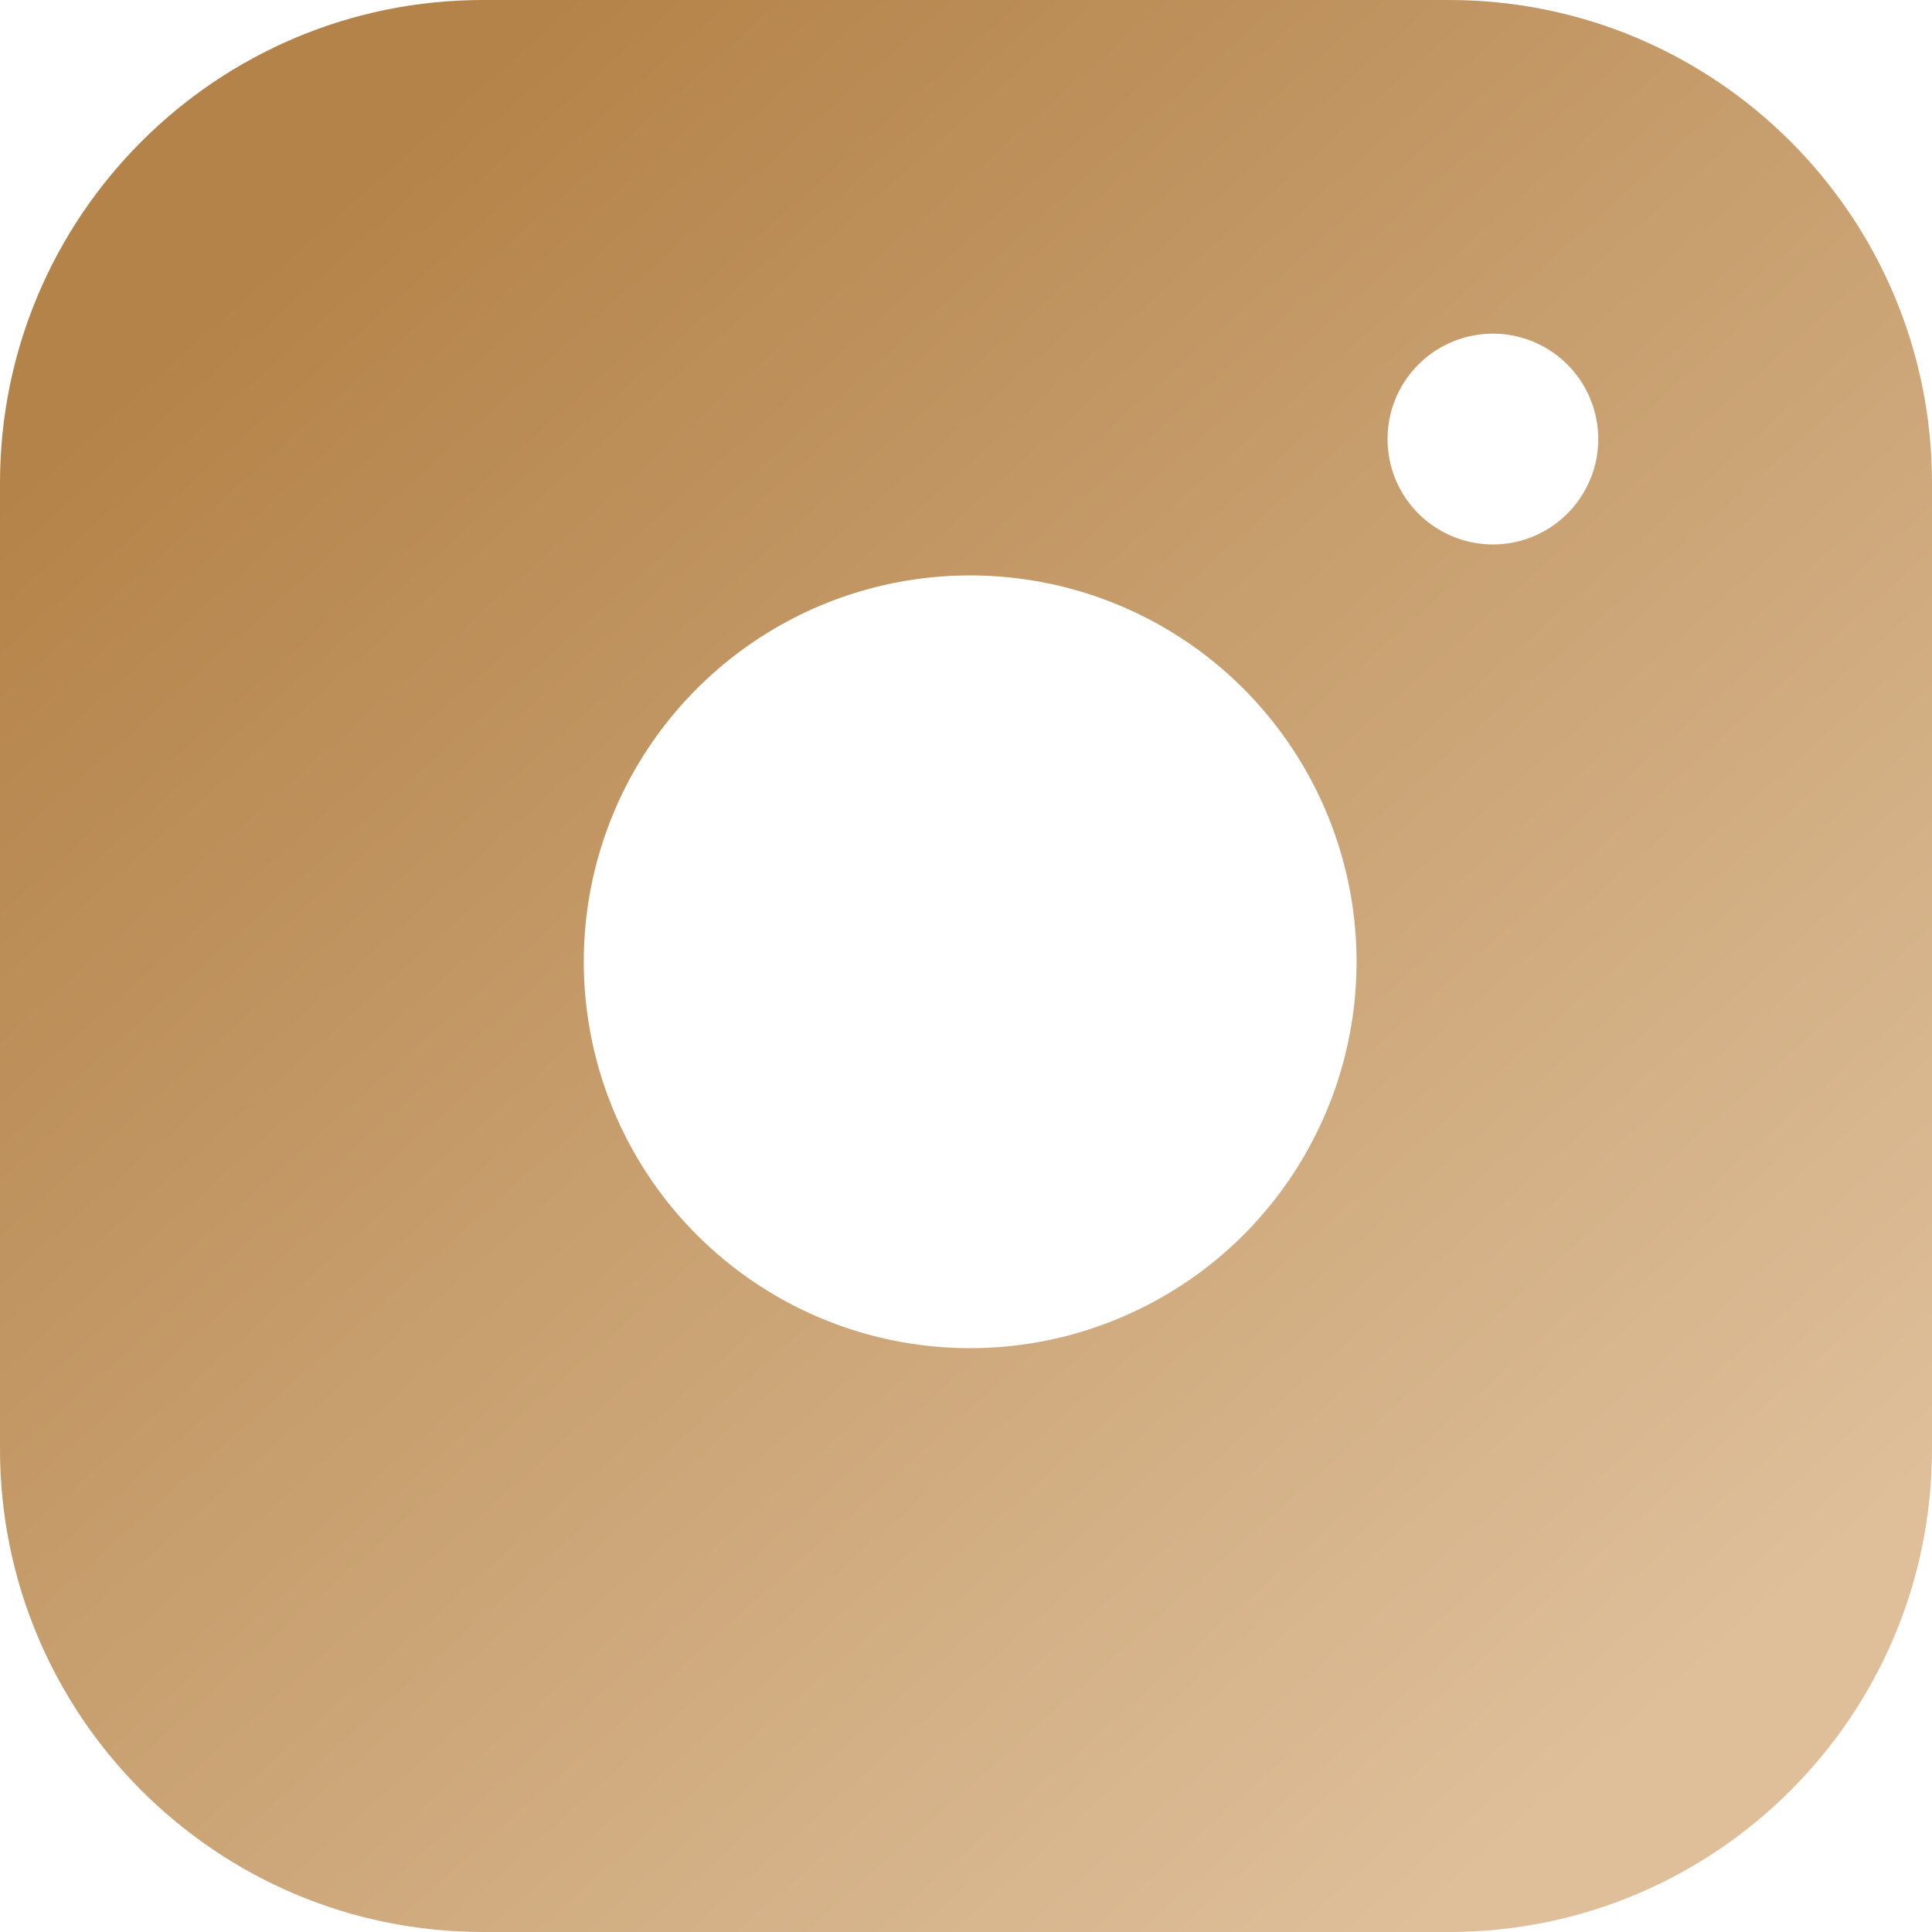 <svg width="18" height="18" viewBox="0 0 18 18" fill="none" xmlns="http://www.w3.org/2000/svg">
<path fill-rule="evenodd" clip-rule="evenodd" d="M13.5 0H4.5C2.015 0 0 2.015 0 4.5V13.5C0 15.985 2.015 18 4.5 18H13.5C15.985 18 18 15.985 18 13.5V4.5C18 2.015 15.985 0 13.5 0ZM12.6 8.433C12.711 9.182 12.583 9.947 12.234 10.619C11.886 11.291 11.334 11.836 10.657 12.176C9.981 12.517 9.214 12.635 8.467 12.515C7.719 12.395 7.029 12.042 6.493 11.506C5.958 10.971 5.605 10.28 5.485 9.533C5.364 8.785 5.483 8.018 5.823 7.342C6.164 6.666 6.709 6.114 7.381 5.765C8.053 5.416 8.818 5.289 9.567 5.4C10.331 5.513 11.038 5.869 11.584 6.415C12.13 6.961 12.486 7.669 12.6 8.433ZM14.78 4.543C14.876 4.36 14.91 4.151 14.88 3.947C14.849 3.738 14.752 3.545 14.603 3.396C14.454 3.247 14.261 3.15 14.053 3.119C13.849 3.089 13.64 3.124 13.457 3.219C13.273 3.314 13.125 3.465 13.032 3.649C12.939 3.834 12.907 4.043 12.94 4.247C12.972 4.451 13.069 4.639 13.215 4.785C13.361 4.931 13.549 5.027 13.753 5.06C13.957 5.093 14.166 5.061 14.35 4.968C14.535 4.875 14.685 4.726 14.78 4.543Z" fill="url(#paint0_linear_24_47)"/>
<defs>
<linearGradient id="paint0_linear_24_47" x1="2.228" y1="2.627" x2="14.742" y2="16.64" gradientUnits="userSpaceOnUse">
<stop stop-color="#B48349"/>
<stop offset="1" stop-color="#DEBF9A"/>
</linearGradient>
</defs>
</svg>
